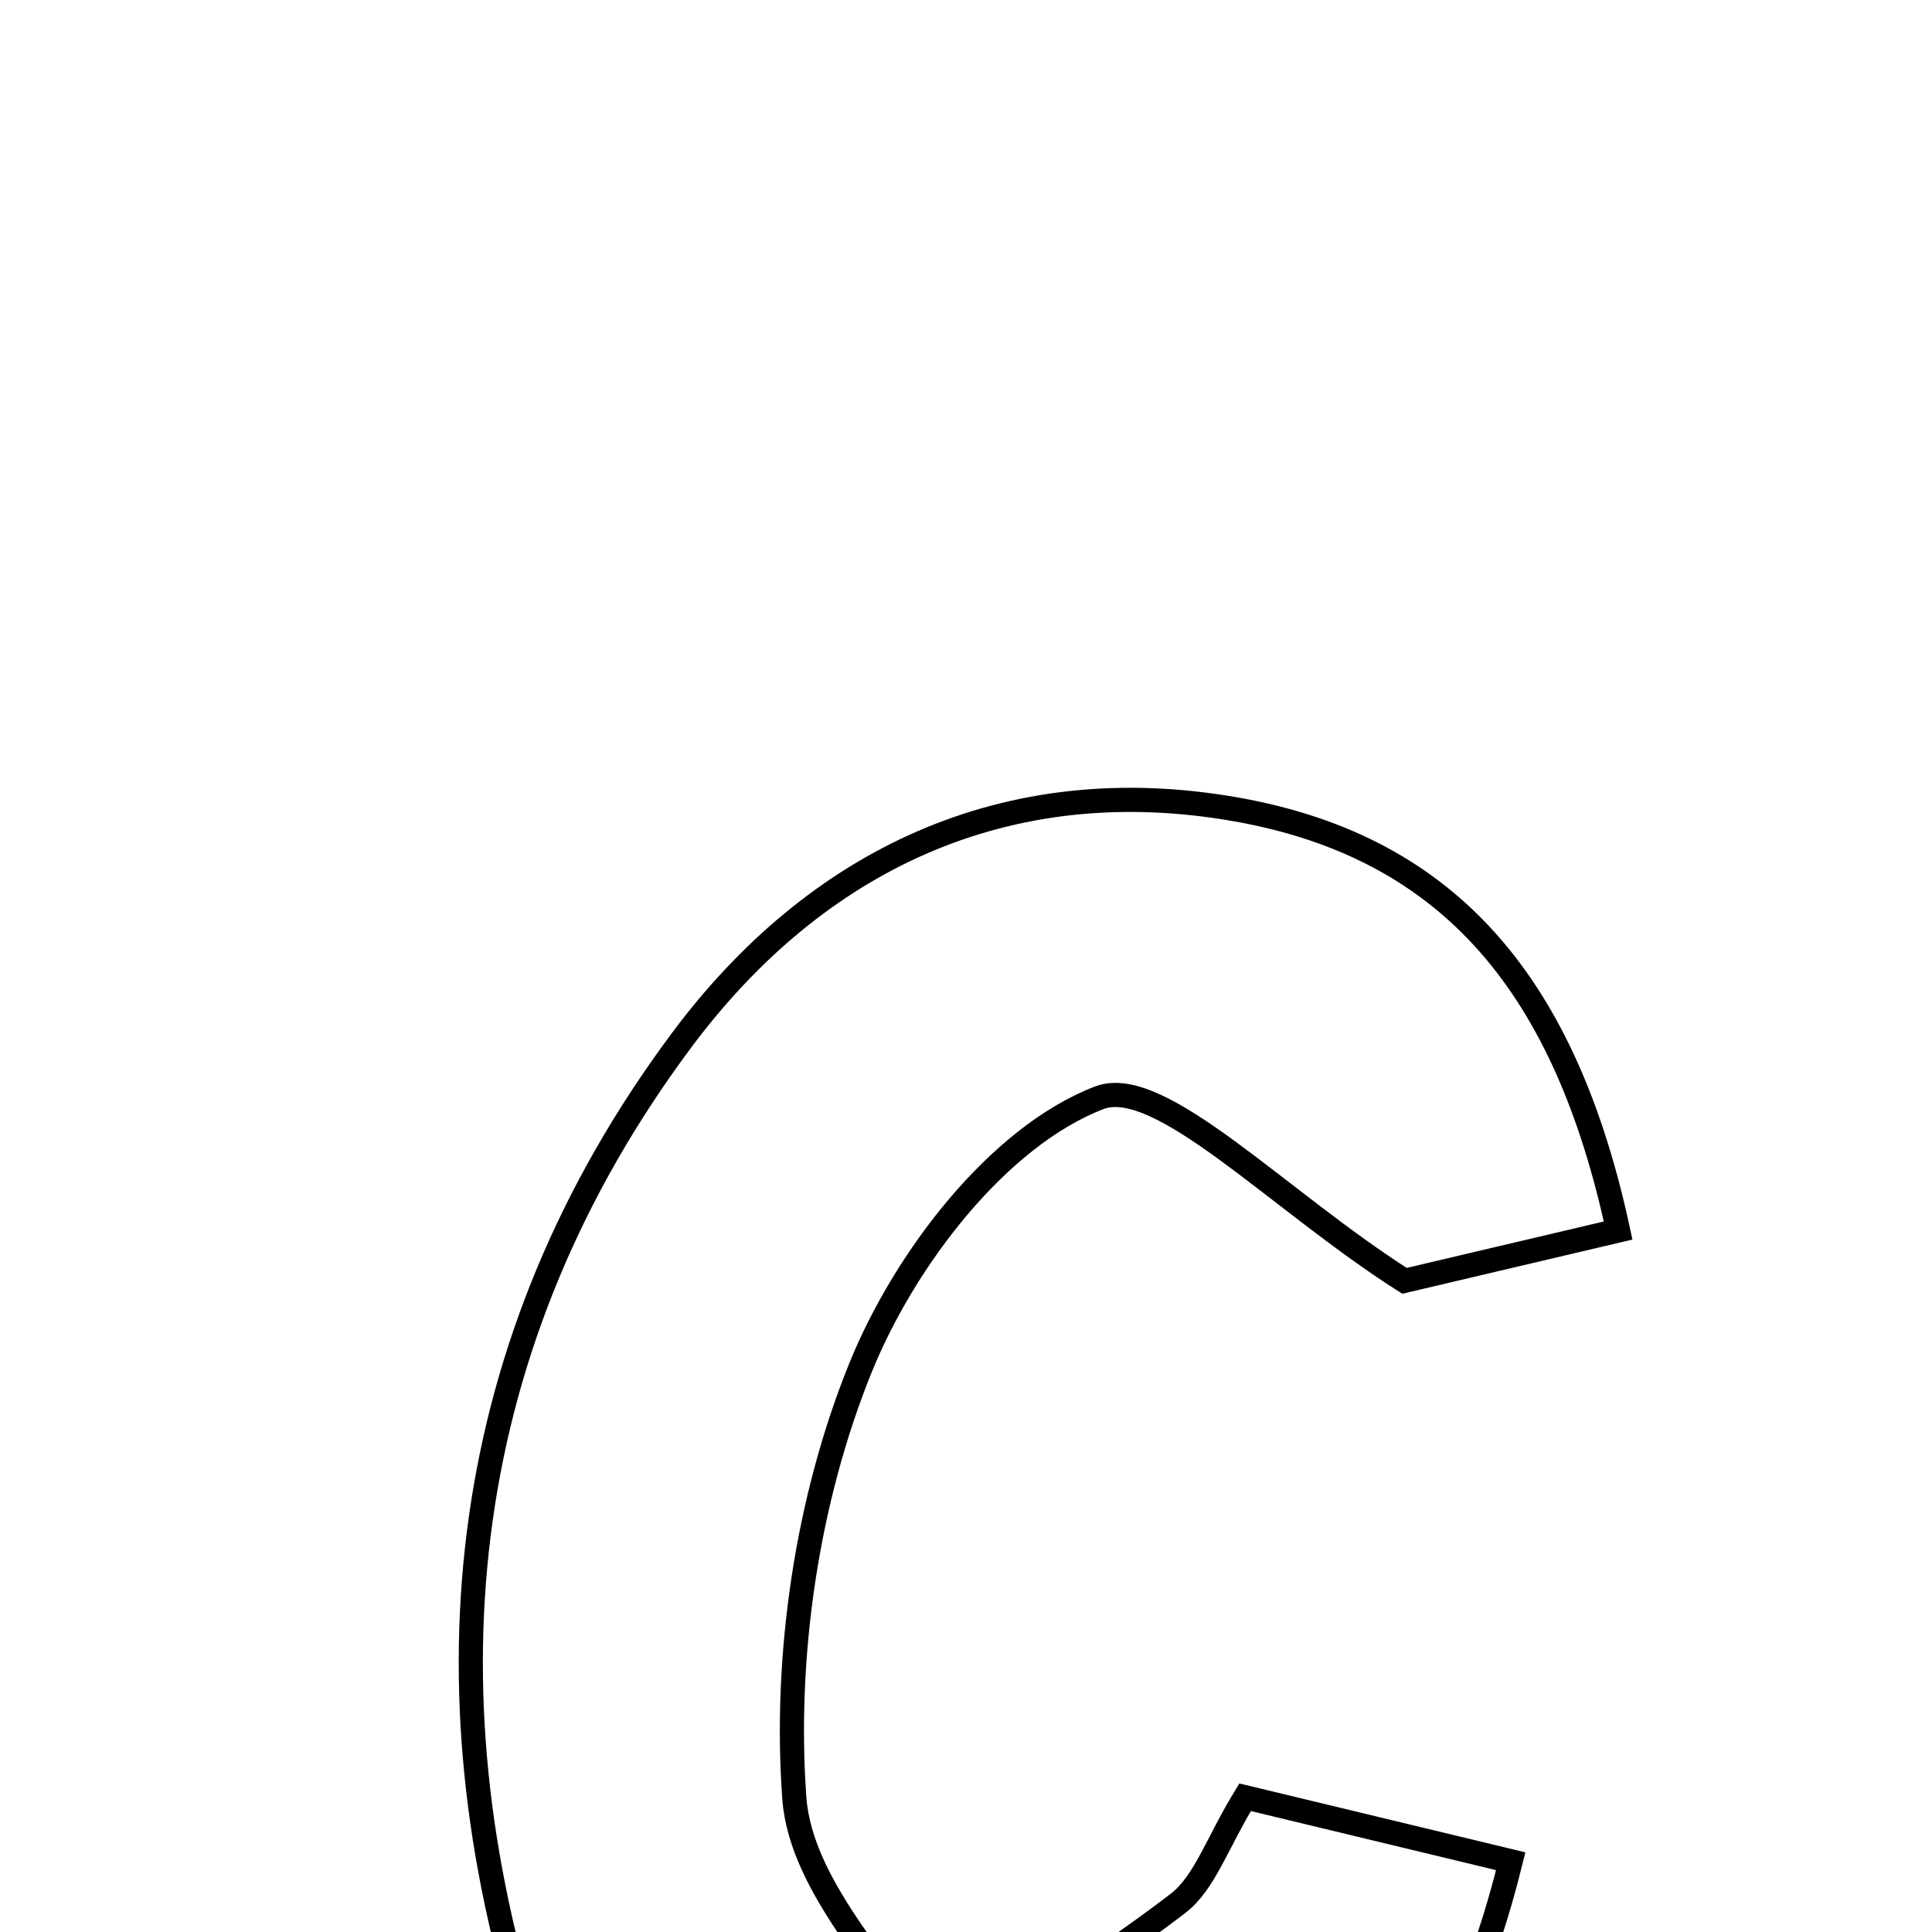 <svg xmlns="http://www.w3.org/2000/svg" viewBox="0.0 0.0 24.0 24.0" height="200px" width="200px"><path fill="none" stroke="black" stroke-width=".3" stroke-opacity="1.0"  filling="0" d="M15.368 10.057 C18.046 10.535 19.455 12.289 20.101 15.286 C18.799 15.592 17.824 15.822 17.447 15.911 C15.869 14.907 14.407 13.349 13.655 13.637 C12.398 14.121 11.237 15.64 10.69 16.989 C10.025 18.629 9.74 20.565 9.867 22.332 C9.949 23.469 11.067 24.531 11.721 25.627 C12.697 24.973 13.702 24.358 14.633 23.645 C14.964 23.391 15.115 22.903 15.467 22.326 C16.523 22.58 17.585 22.836 18.767 23.121 C18.107 25.789 16.82 27.649 14.399 28.624 C11.096 29.956 7.68 28.633 6.607 25.279 C5.213 20.924 5.688 16.652 8.468 12.921 C10.125 10.697 12.49 9.544 15.368 10.057"></path></svg>